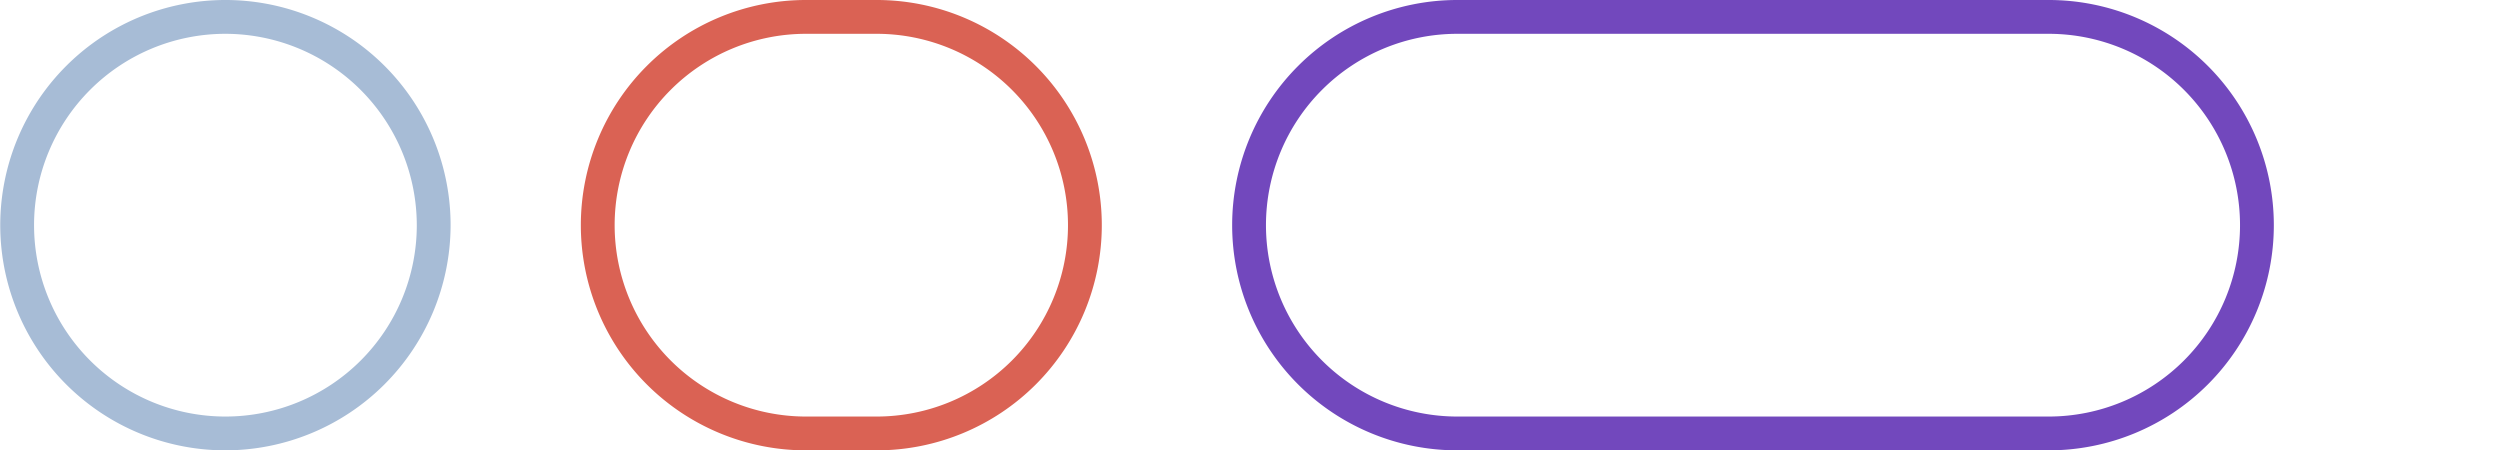 <?xml version="1.0" ?>
<svg xmlns="http://www.w3.org/2000/svg" id="Layer_1" data-name="Layer 1" viewBox="0 0 200.4 36.1">
	<defs>
		<style>.cls-1{fill:#a7bcd6;}.cls-2{fill:#da6254;}.cls-3{fill:#7248bd;}</style>
	</defs>
	<path class="cls-1" d="M18.06,36.1a18.05,18.05,0,1,1,18.06-18A18.08,18.08,0,0,1,18.06,36.1Zm0-33.39A15.34,15.34,0,1,0,33.41,18.05,15.36,15.36,0,0,0,18.06,2.71Z"/>
	<path class="cls-2" d="M70.27,36.1H64.61a18.05,18.05,0,1,1,0-36.1h5.66a18.05,18.05,0,1,1,0,36.1ZM64.61,2.71a15.34,15.34,0,1,0,0,30.68h5.66a15.34,15.34,0,1,0,0-30.68Z"/>
	<path class="cls-3" d="M164.22,36.1h-47.4a18.05,18.05,0,1,1,0-36.1h47.4a18.05,18.05,0,1,1,0,36.1ZM116.82,2.71a15.34,15.34,0,1,0,0,30.68h47.4a15.34,15.34,0,1,0,0-30.68Z"/>
</svg>